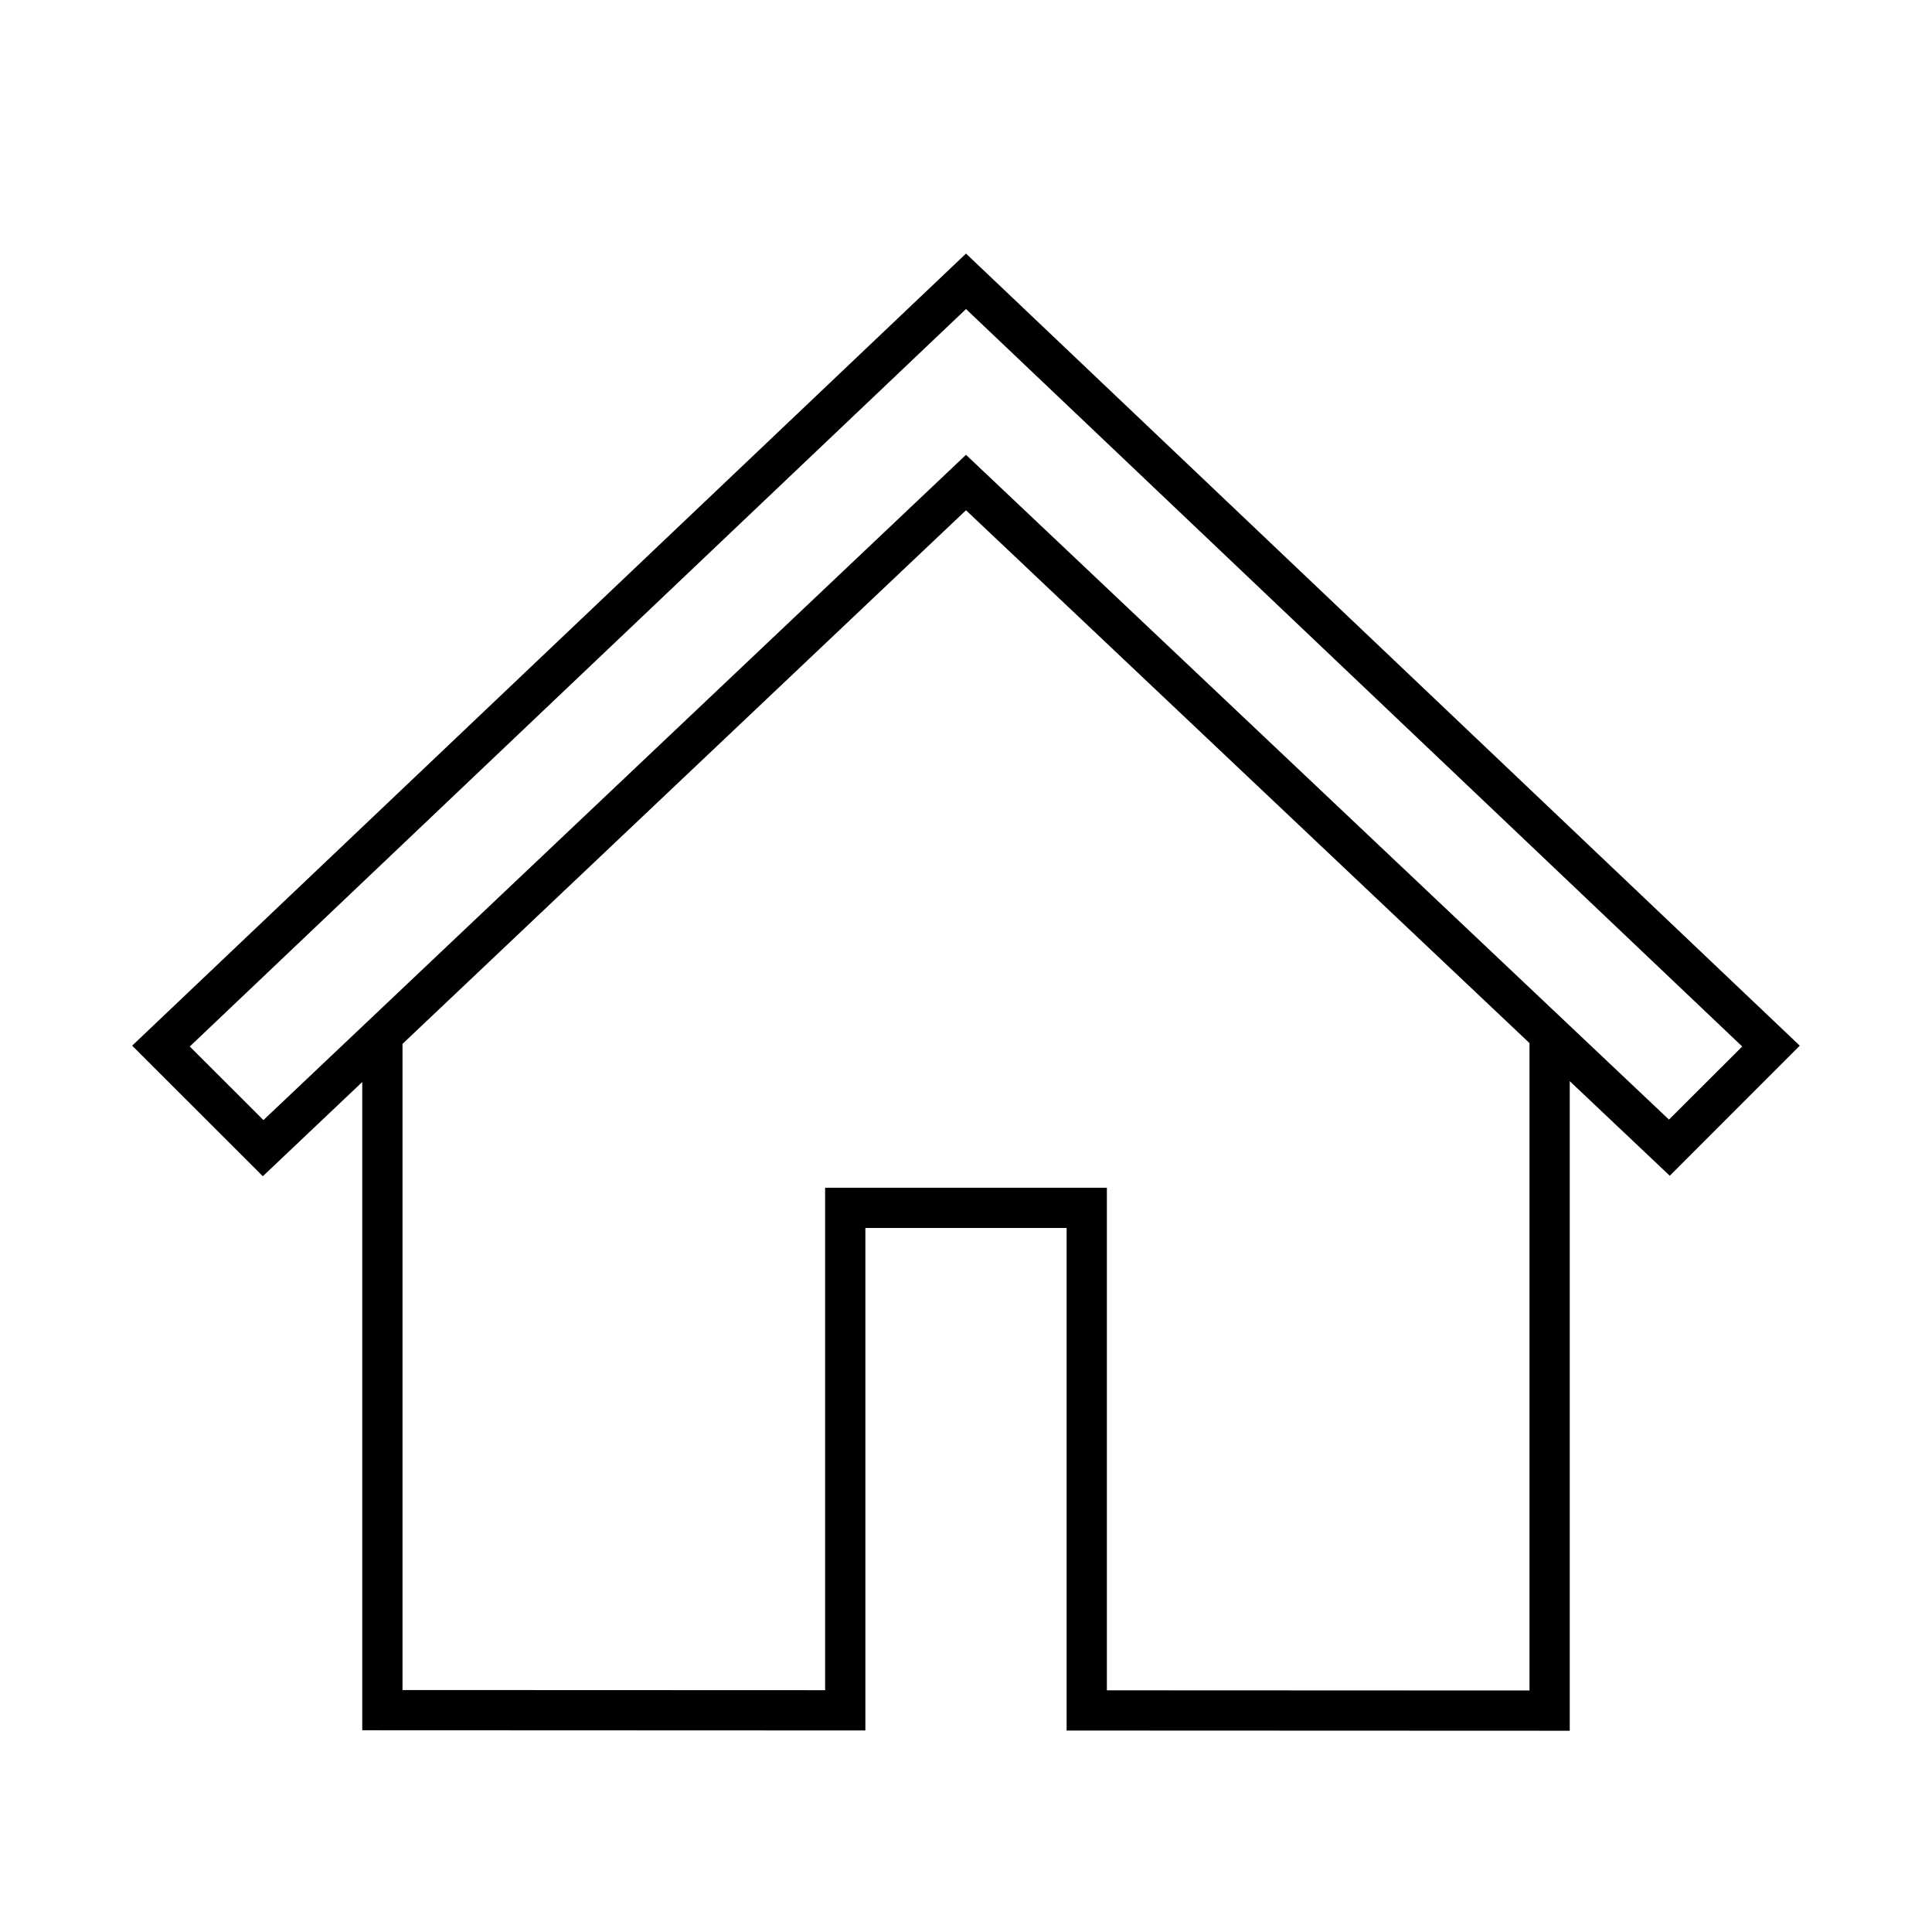 <svg width="96" height="96" xmlns="http://www.w3.org/2000/svg" xmlns:xlink="http://www.w3.org/1999/xlink" xml:space="preserve" overflow="hidden"><defs><clipPath id="clip0"><rect x="991" y="362" width="96" height="96"/></clipPath></defs><g clip-path="url(#clip0)" transform="translate(-991 -362)"><path d="M997.567 413.958 1004.06 420.446 1009 415.764 1009 447.976 1034 447.986 1034 423.017 1044 423.017 1044 447.99 1069 448 1069 415.722 1073.97 420.422 1080.43 413.959 1039 374.6ZM1067 446 1046 445.991 1046 421.017 1032 421.017 1032 445.985 1011 445.977 1011 413.87 1039 387.354 1067 413.831ZM1004.09 417.656 1000.43 414 1039 377.356 1077.57 414 1073.93 417.632 1039 384.6Z"/></g></svg>
